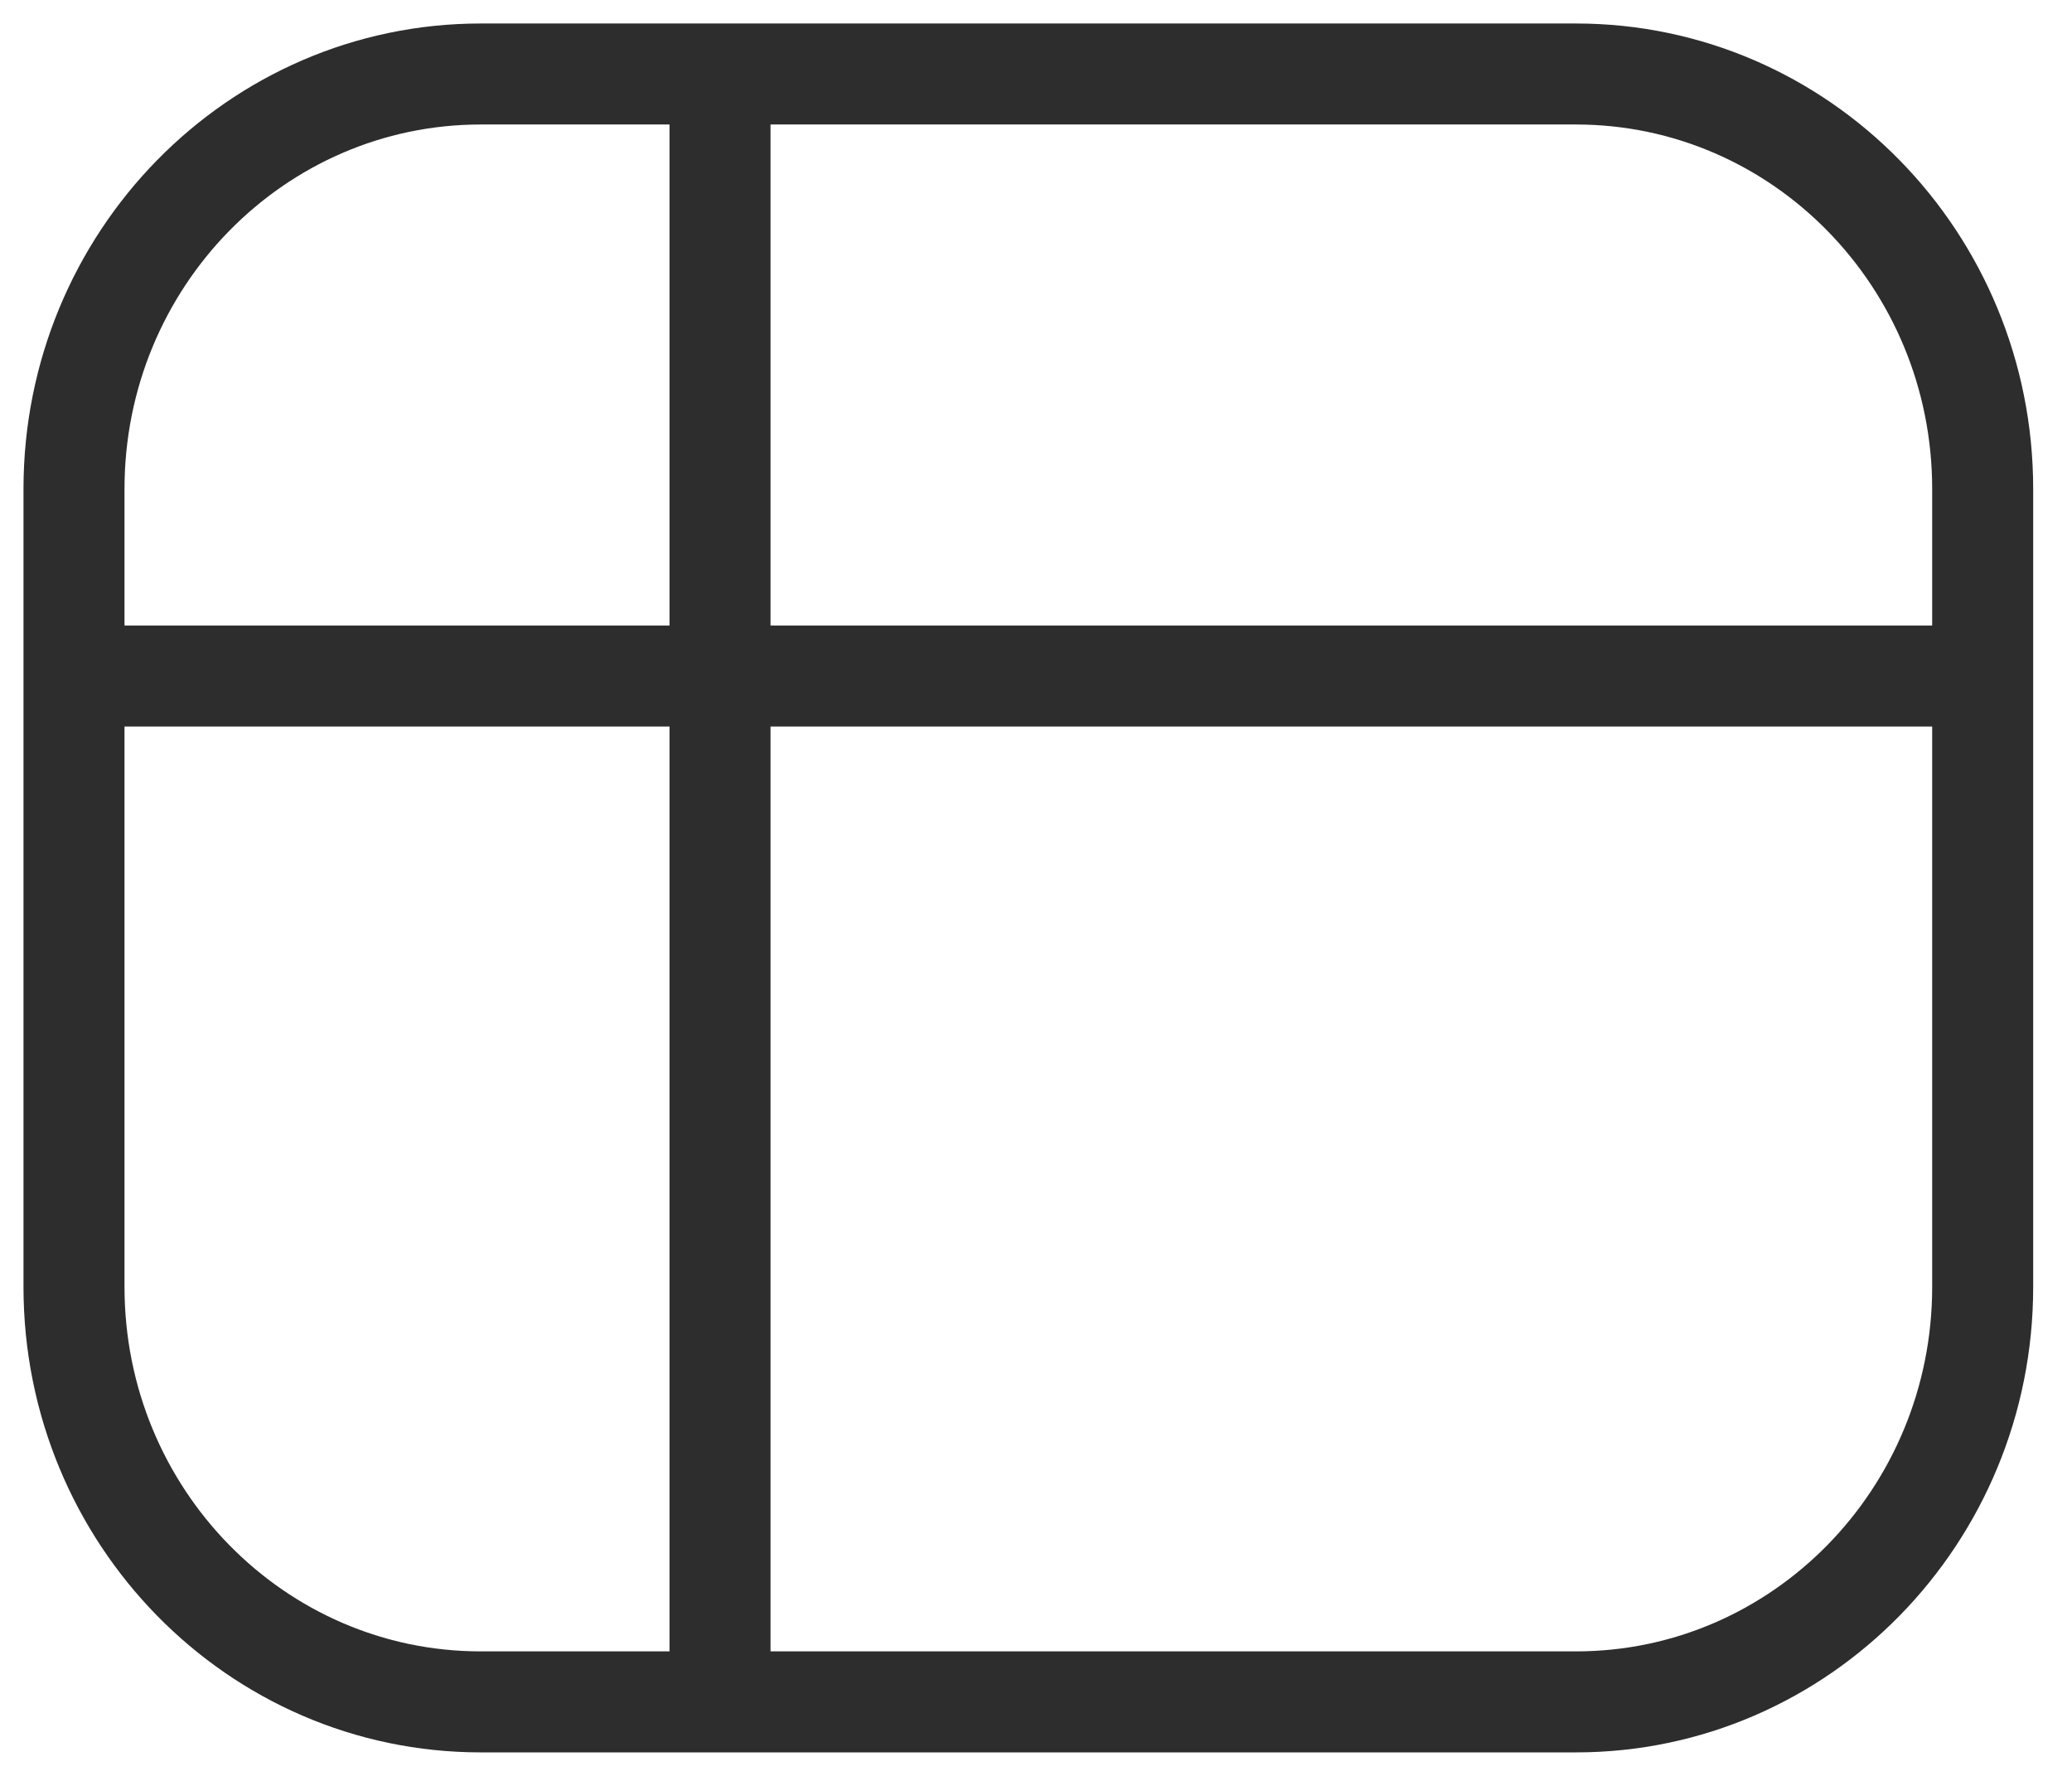 <svg width="28" height="24" viewBox="0 0 28 24" fill="none" xmlns="http://www.w3.org/2000/svg">
<path d="M21.296 1H6.497C3.461 1 1 3.511 1 6.608V17.392C1 20.489 3.461 23 6.497 23H21.296C24.332 23 26.793 20.489 26.793 17.392V6.608C26.793 3.511 24.332 1 21.296 1Z" stroke="#2E2D2D" stroke-width="1.365"/>
<path d="M1 9.136H26.794" stroke="#2E2D2D" stroke-width="1.365"/>
<path d="M9.73 1V22.826" stroke="#2E2D2D" stroke-width="1.365"/>
</svg>
